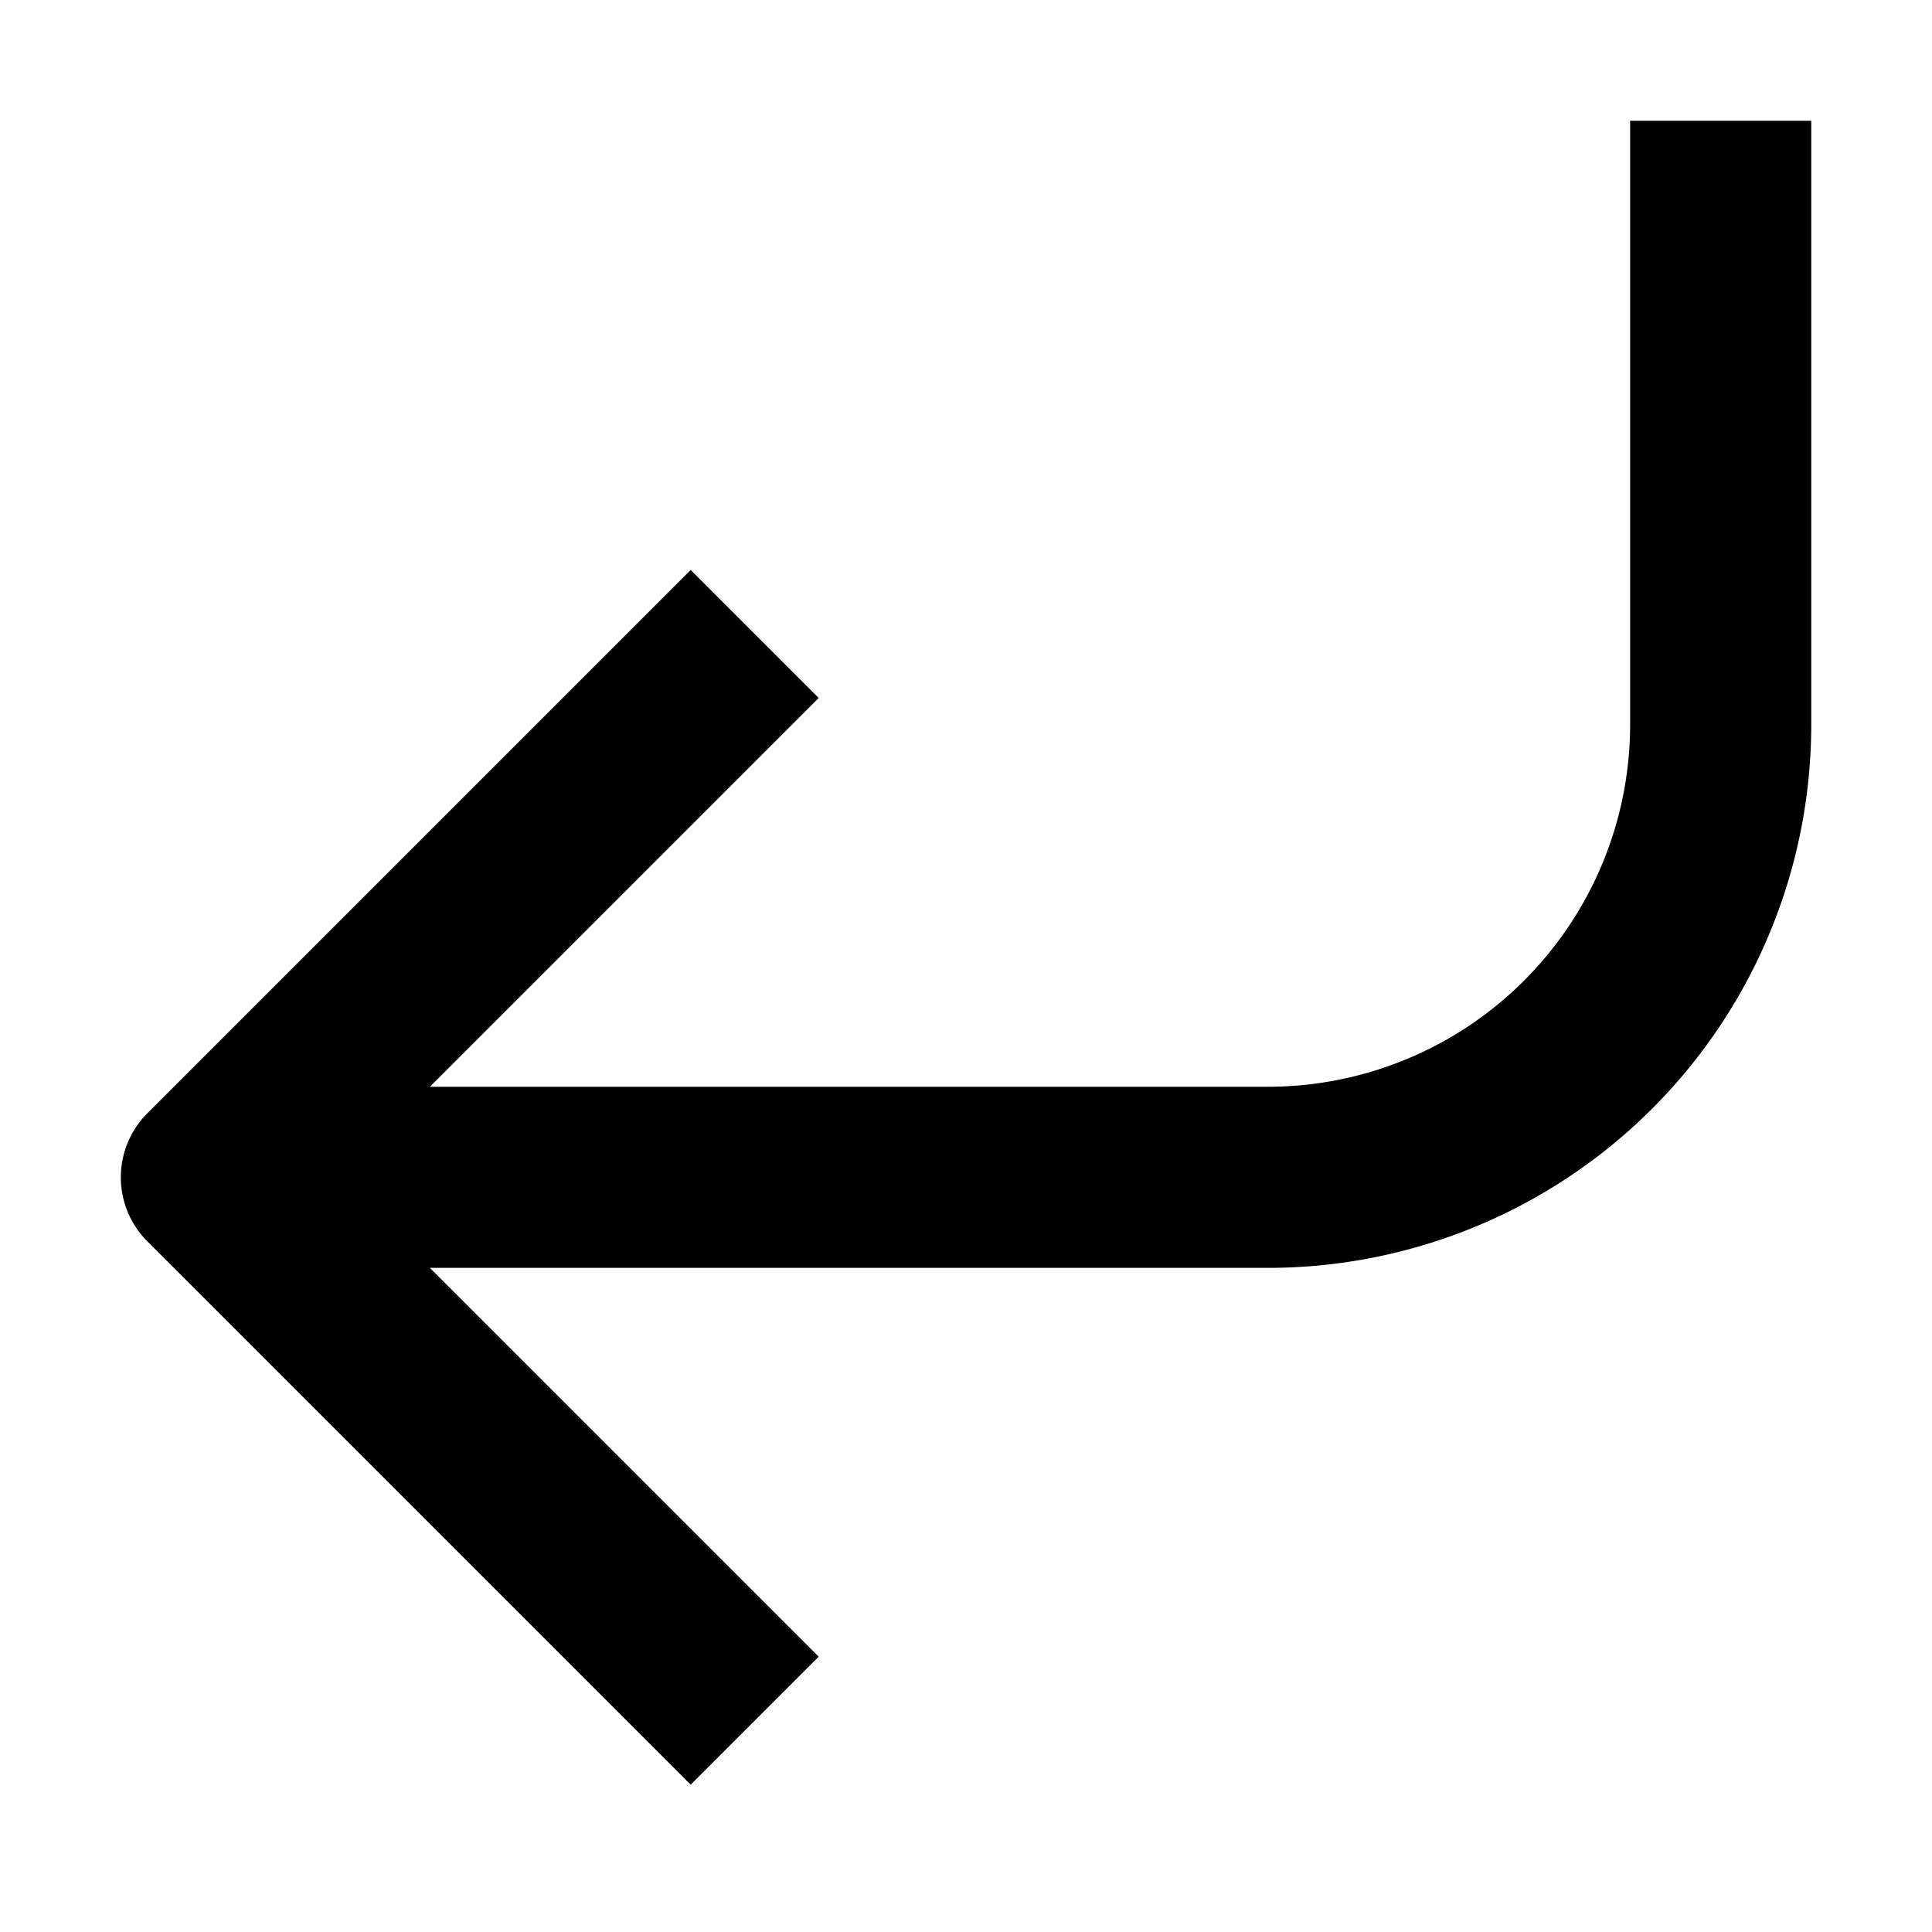 <svg width="16" height="16" fill="none" viewBox="0 0 16 16"><path fill="currentcolor" d="M13.5 6a3 3 0 0 1-3 3H3.56l3.22-3.22-1.06-1.06-4.5 4.5a.75.75 0 0 0 0 1.06l4.5 4.5 1.06-1.06-3.22-3.22h6.94A4.5 4.5 0 0 0 15 6V1h-1.5z"/></svg>